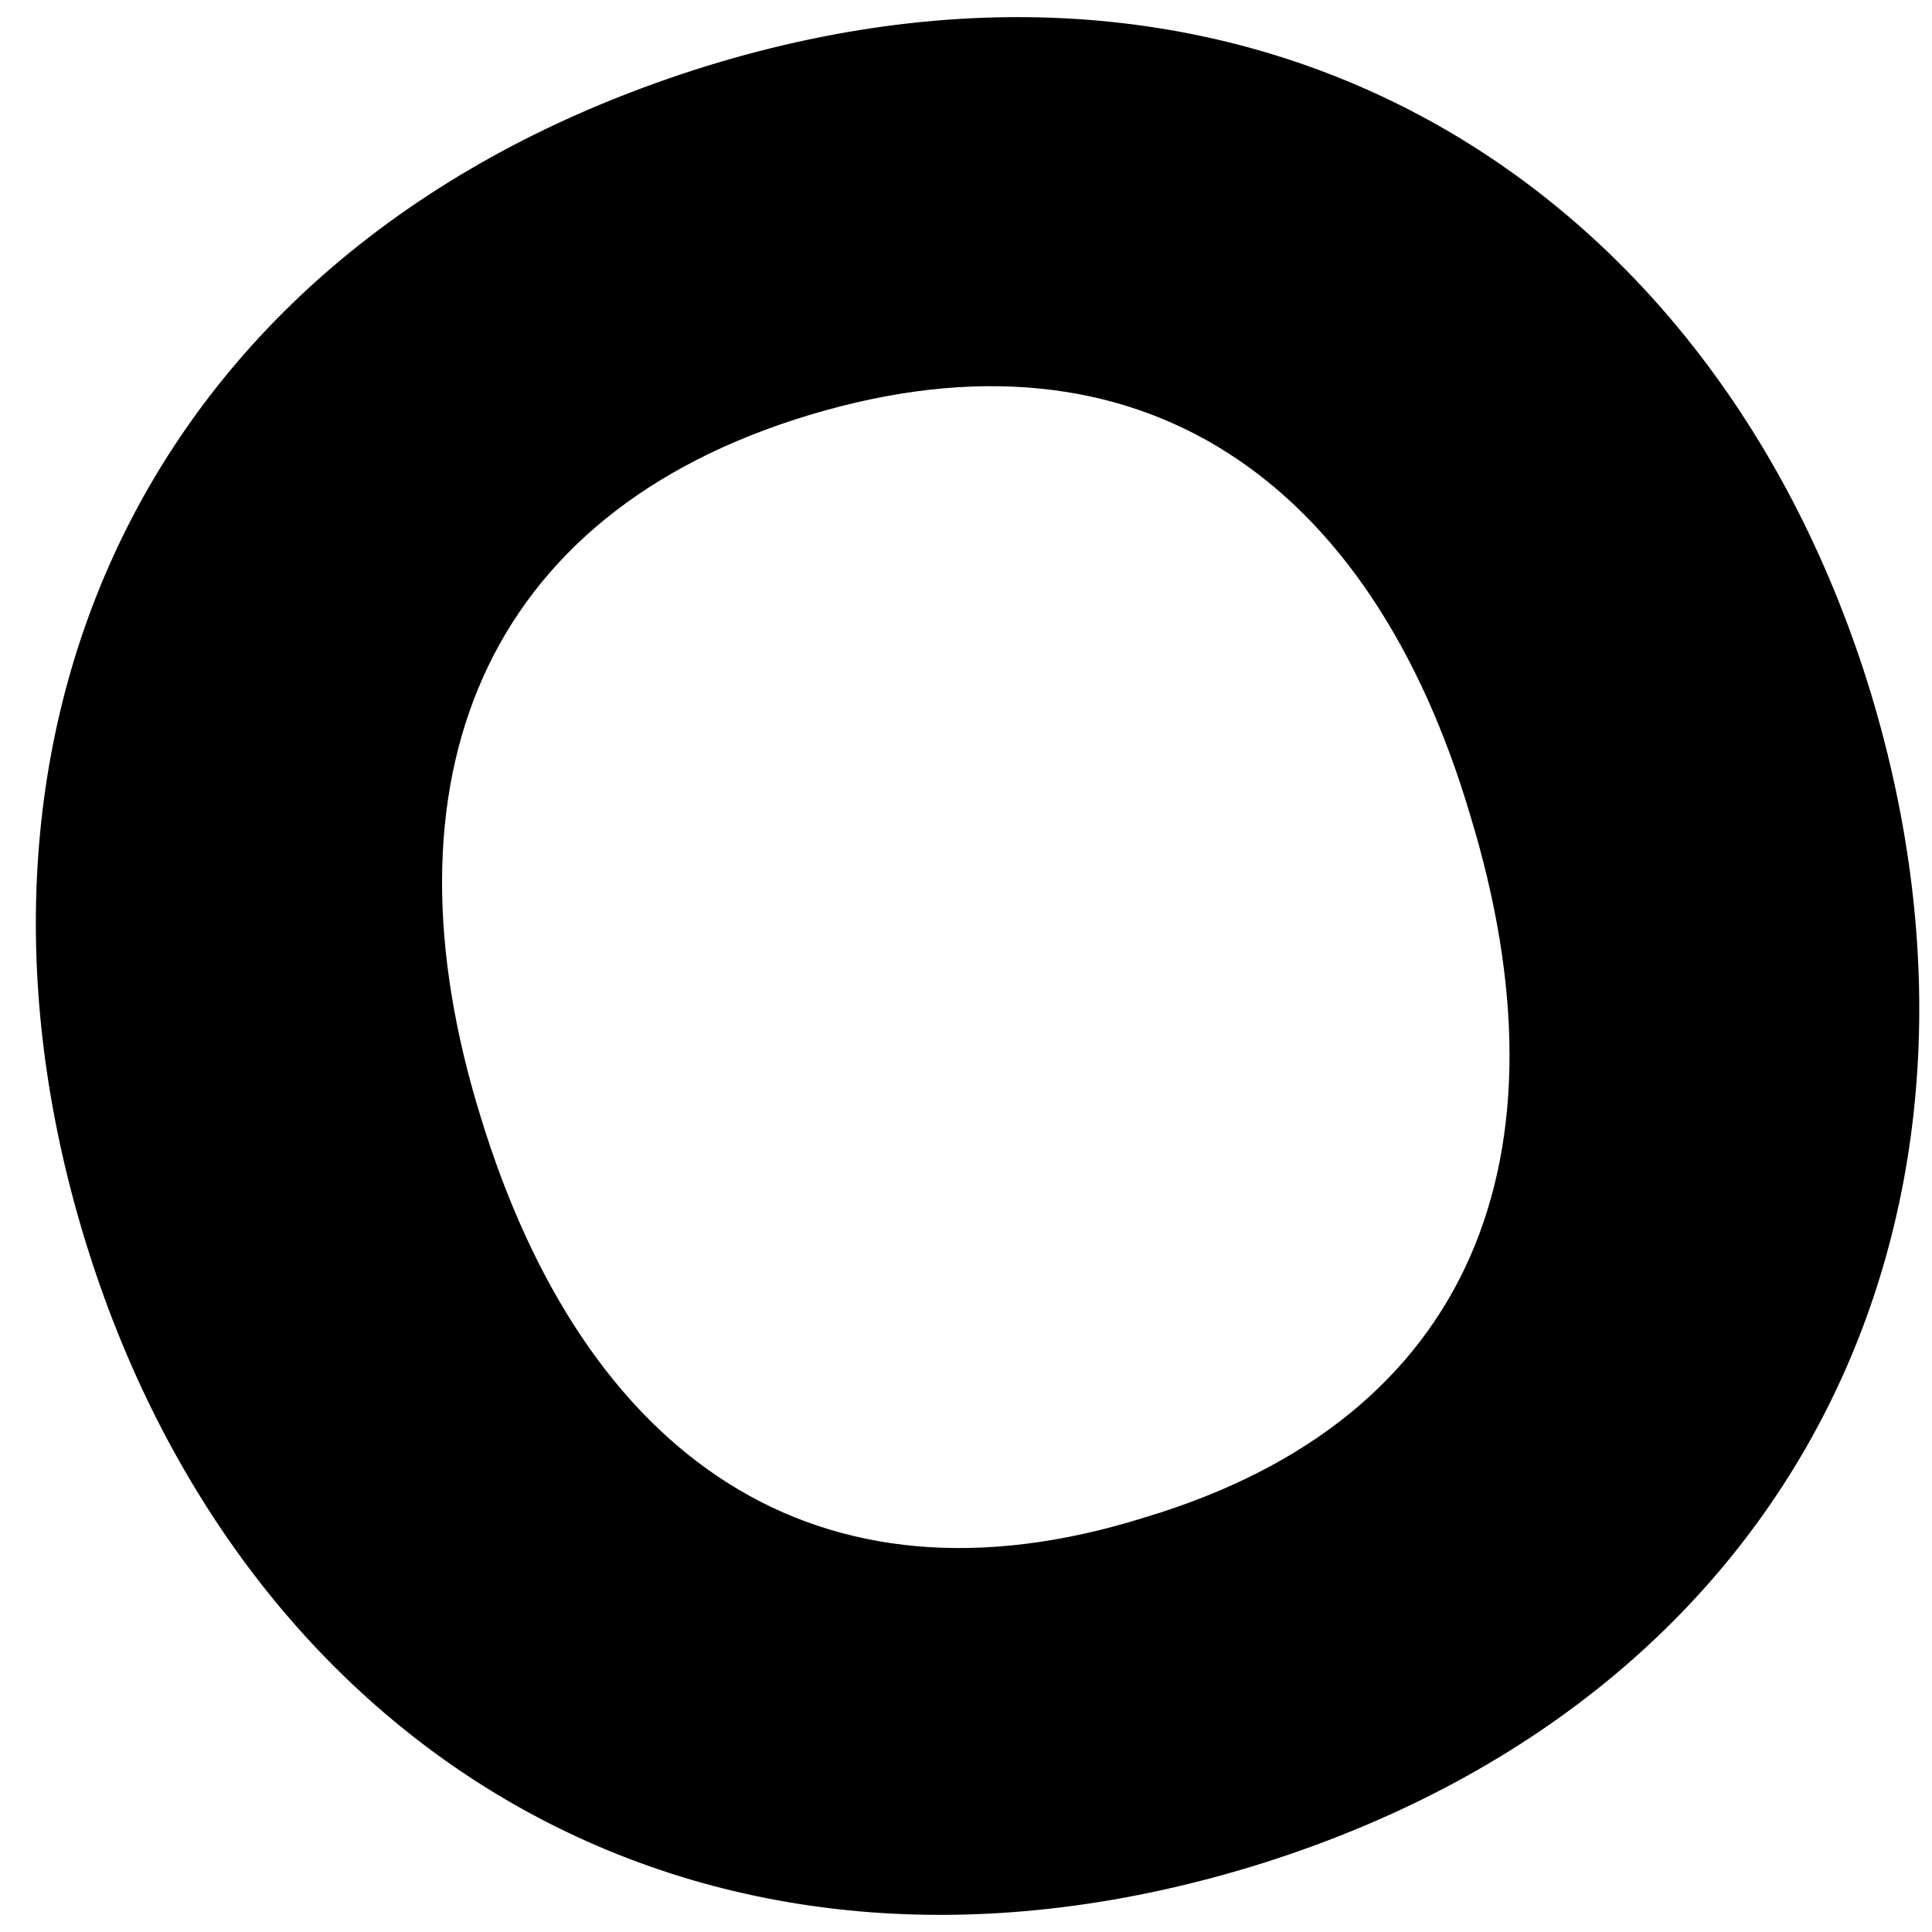 <svg width="41" height="41" viewBox="0 0 41 41" fill="none" xmlns="http://www.w3.org/2000/svg">
<path d="M1.8 26.3C5.1 37.1 14.8 43.2 26.6 39.6C38.3 36 43 25.6 39.7 14.7C36.4 3.9 26.7 -2.2 15 1.4C3.1 5.1 -1.5 15.5 1.8 26.3ZM10.2 23.7C8 16.6 10.2 10.9 17.2 8.8C24.2 6.7 29.1 10.2 31.2 17.3C33.4 24.5 31.3 30.1 24.3 32.2C17.3 34.4 12.4 30.9 10.2 23.7Z" fill="black"/>
</svg>
